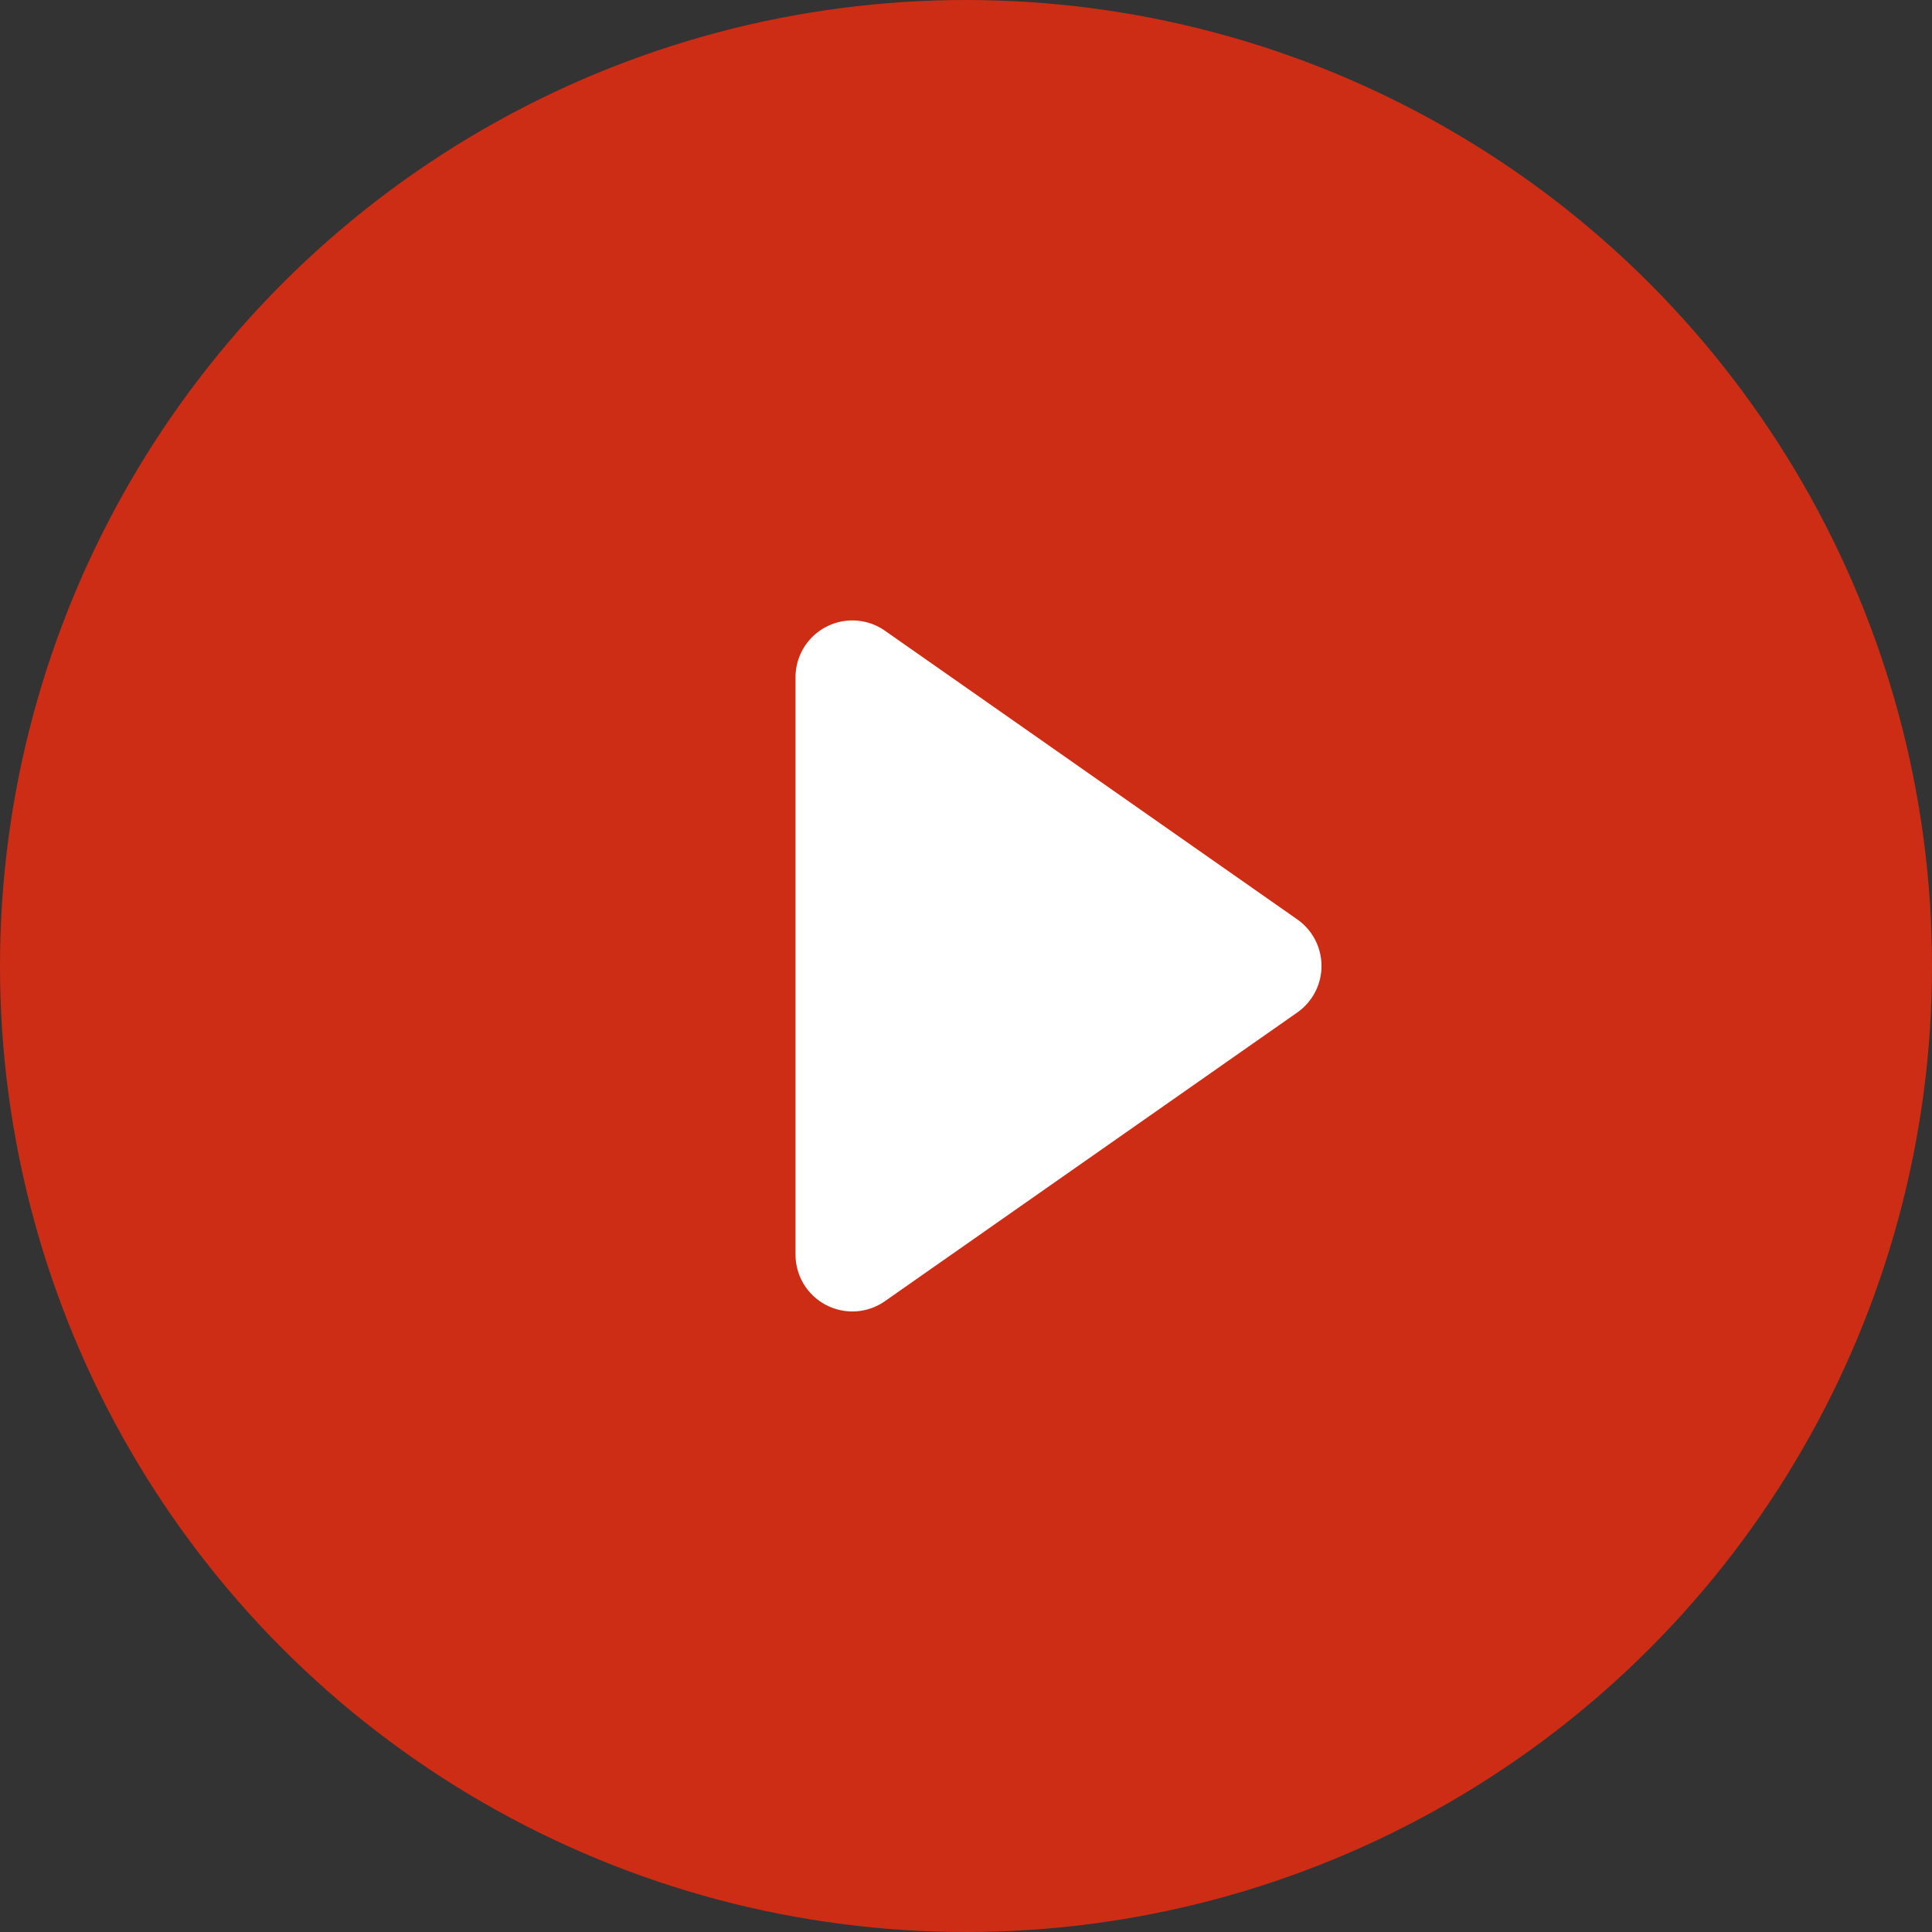 <svg xmlns="http://www.w3.org/2000/svg" width="17" height="17" viewBox="0 0 17 17">
  <rect x="0" y="0" width="17" height="17" fill="#333333" stroke="none"/>
  <g id="video-icon" transform="translate(-132 -515)">
    <circle id="Ellipse_89" data-name="Ellipse 89" cx="8.5" cy="8.5" r="8.5" transform="translate(132 515)" fill="#cd2d14"/>
    <path id="Polygon_1" data-name="Polygon 1" d="M3.09.585a.5.5,0,0,1,.819,0l2.54,3.628A.5.5,0,0,1,6.04,5H.96a.5.5,0,0,1-.41-.787Z" transform="translate(144 520) rotate(90)" fill="#fff"/>
  </g>
</svg>
